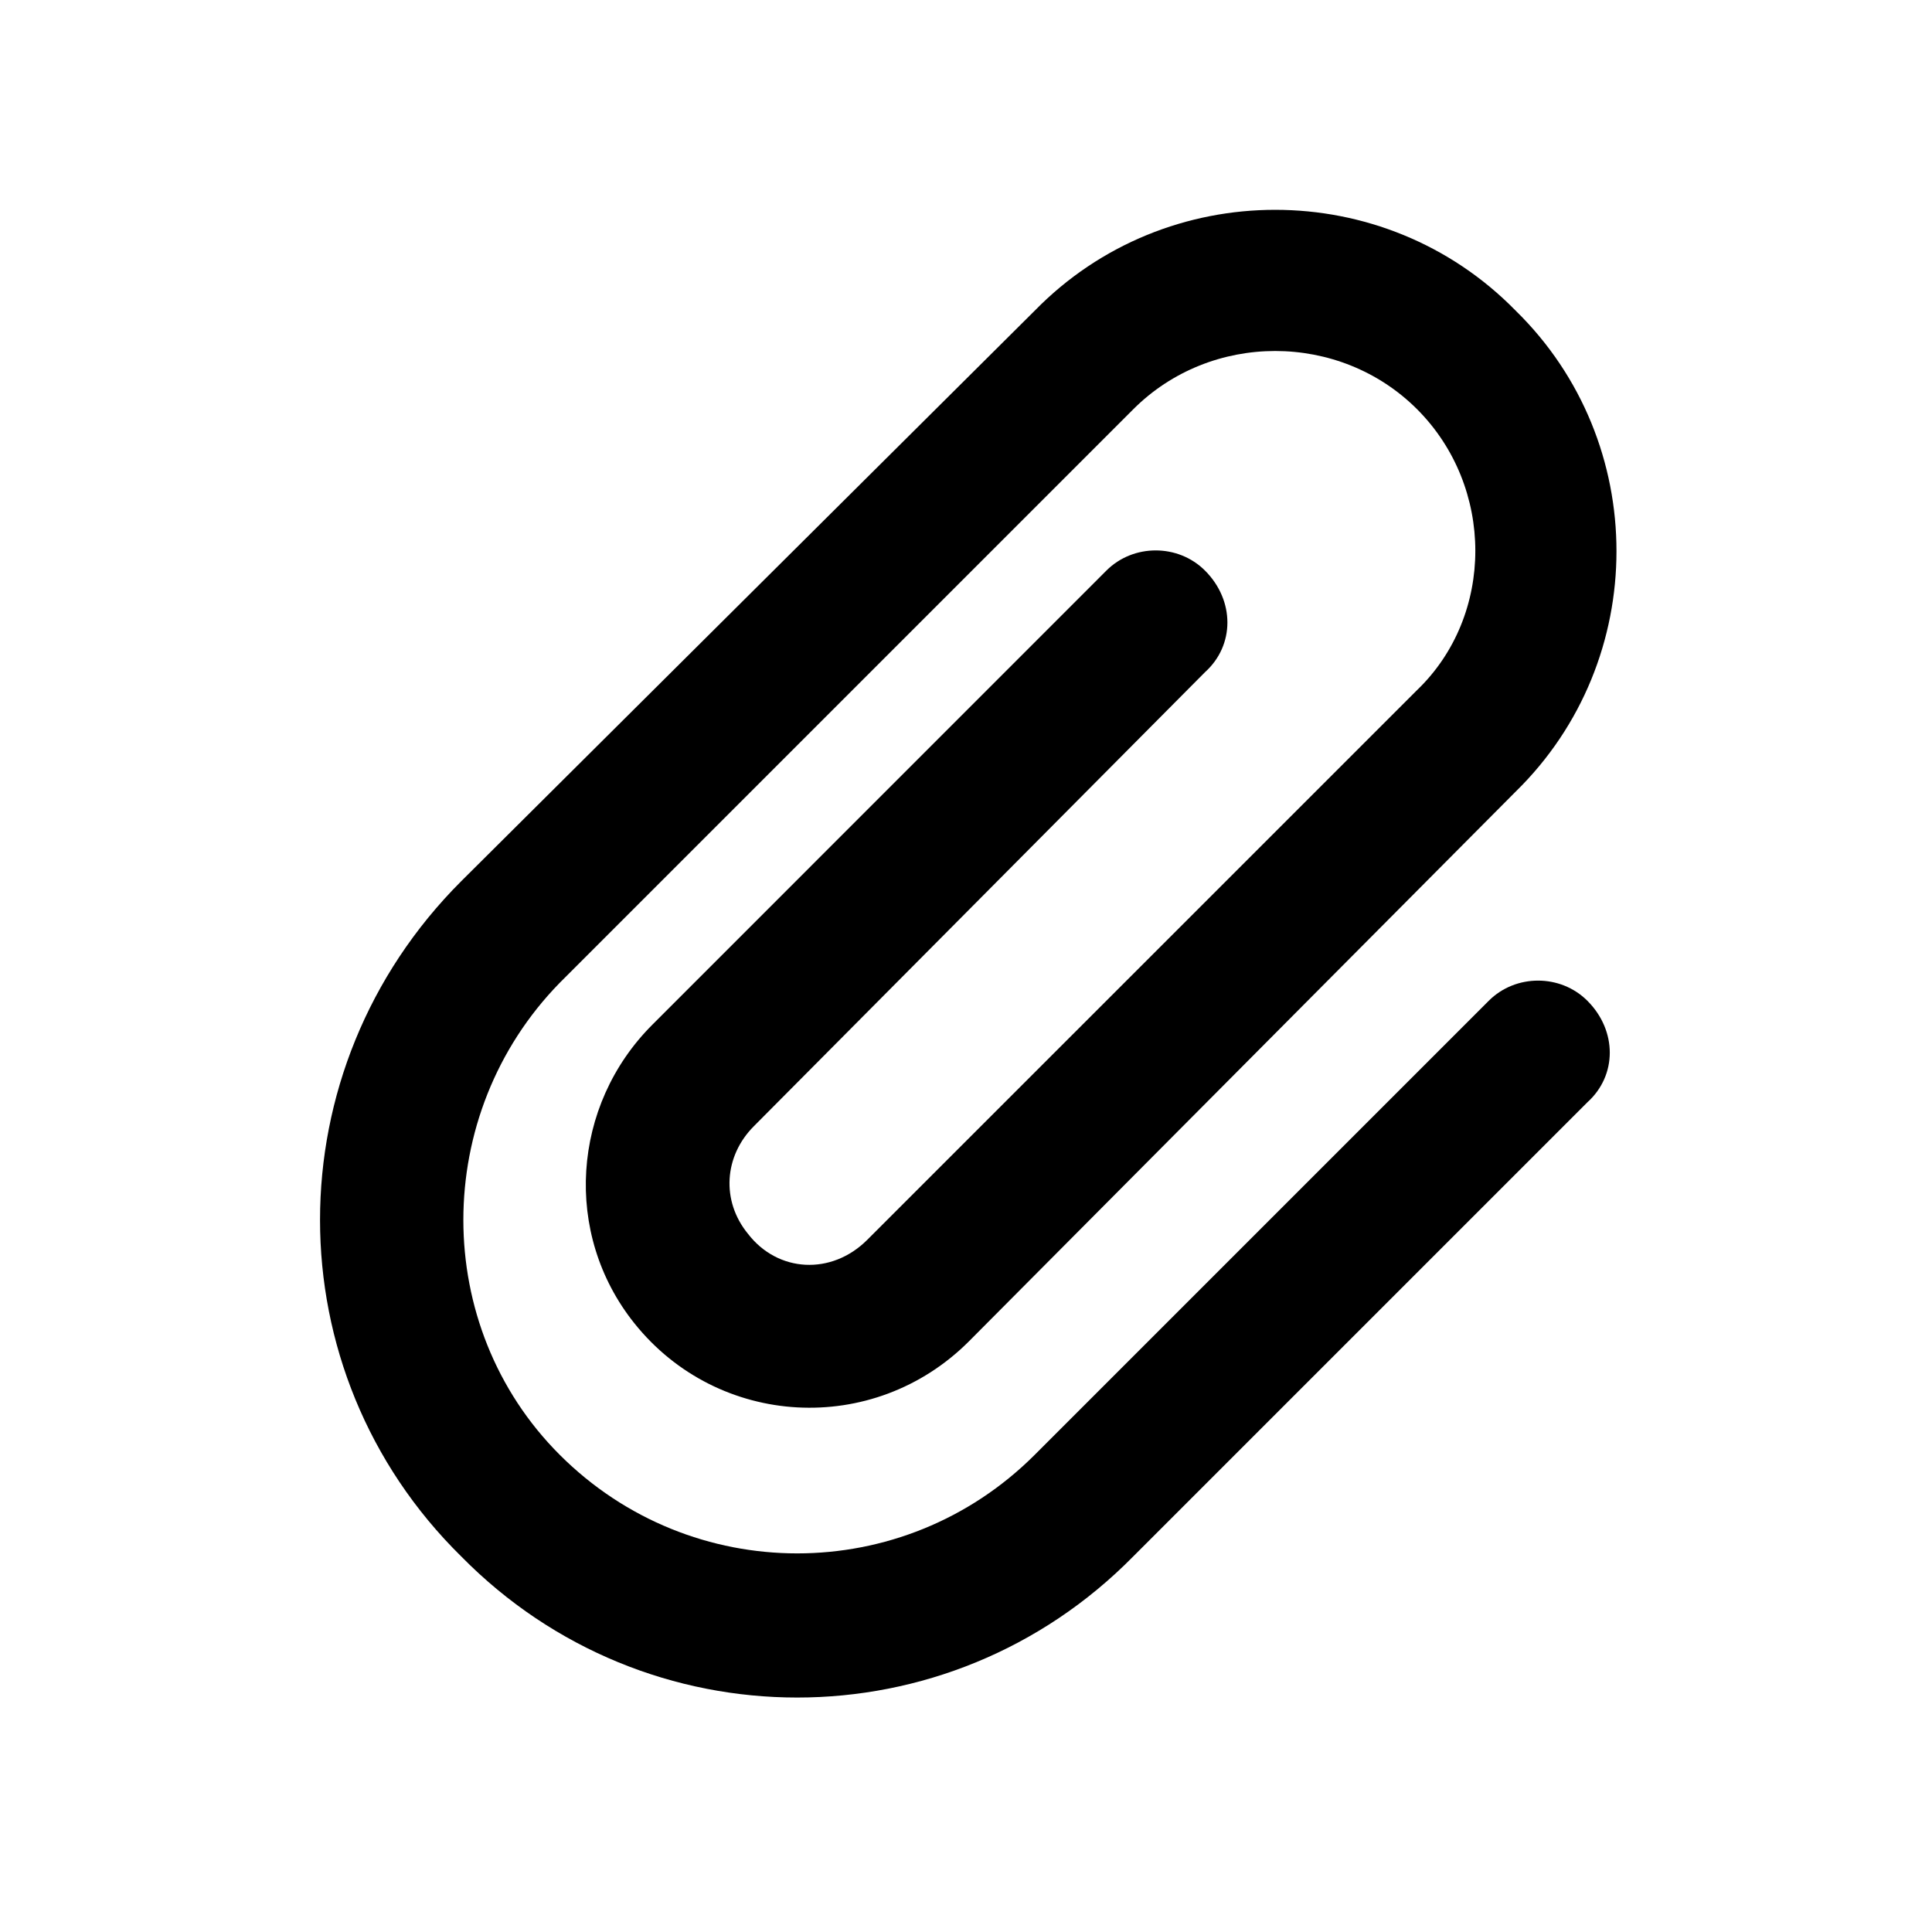 <svg width="24" height="24" viewBox="0 0 24 24" fill="currentColor" xmlns="http://www.w3.org/2000/svg">
<path d="M17.604 5.084C16.639 4.119 15.043 4.119 14.078 5.084L6.953 12.209C5.357 13.842 5.357 16.477 6.953 18.072C8.586 19.705 11.221 19.705 12.854 18.072L18.494 12.432C18.828 12.098 19.385 12.098 19.719 12.432C20.09 12.803 20.09 13.359 19.719 13.693L14.078 19.334C11.777 21.672 8.029 21.672 5.729 19.334C3.391 17.033 3.391 13.285 5.729 10.947L12.854 3.859C14.486 2.189 17.195 2.189 18.828 3.859C20.498 5.492 20.498 8.201 18.828 9.834L12.037 16.662C10.85 17.85 8.92 17.738 7.881 16.439C6.99 15.326 7.102 13.73 8.104 12.729L13.744 7.088C14.078 6.754 14.635 6.754 14.969 7.088C15.34 7.459 15.34 8.016 14.969 8.35L9.365 13.99C8.994 14.361 8.957 14.918 9.291 15.326C9.662 15.809 10.33 15.846 10.775 15.4L17.604 8.572C18.568 7.645 18.568 6.049 17.604 5.084Z" fill="currentColor"/>
</svg>
